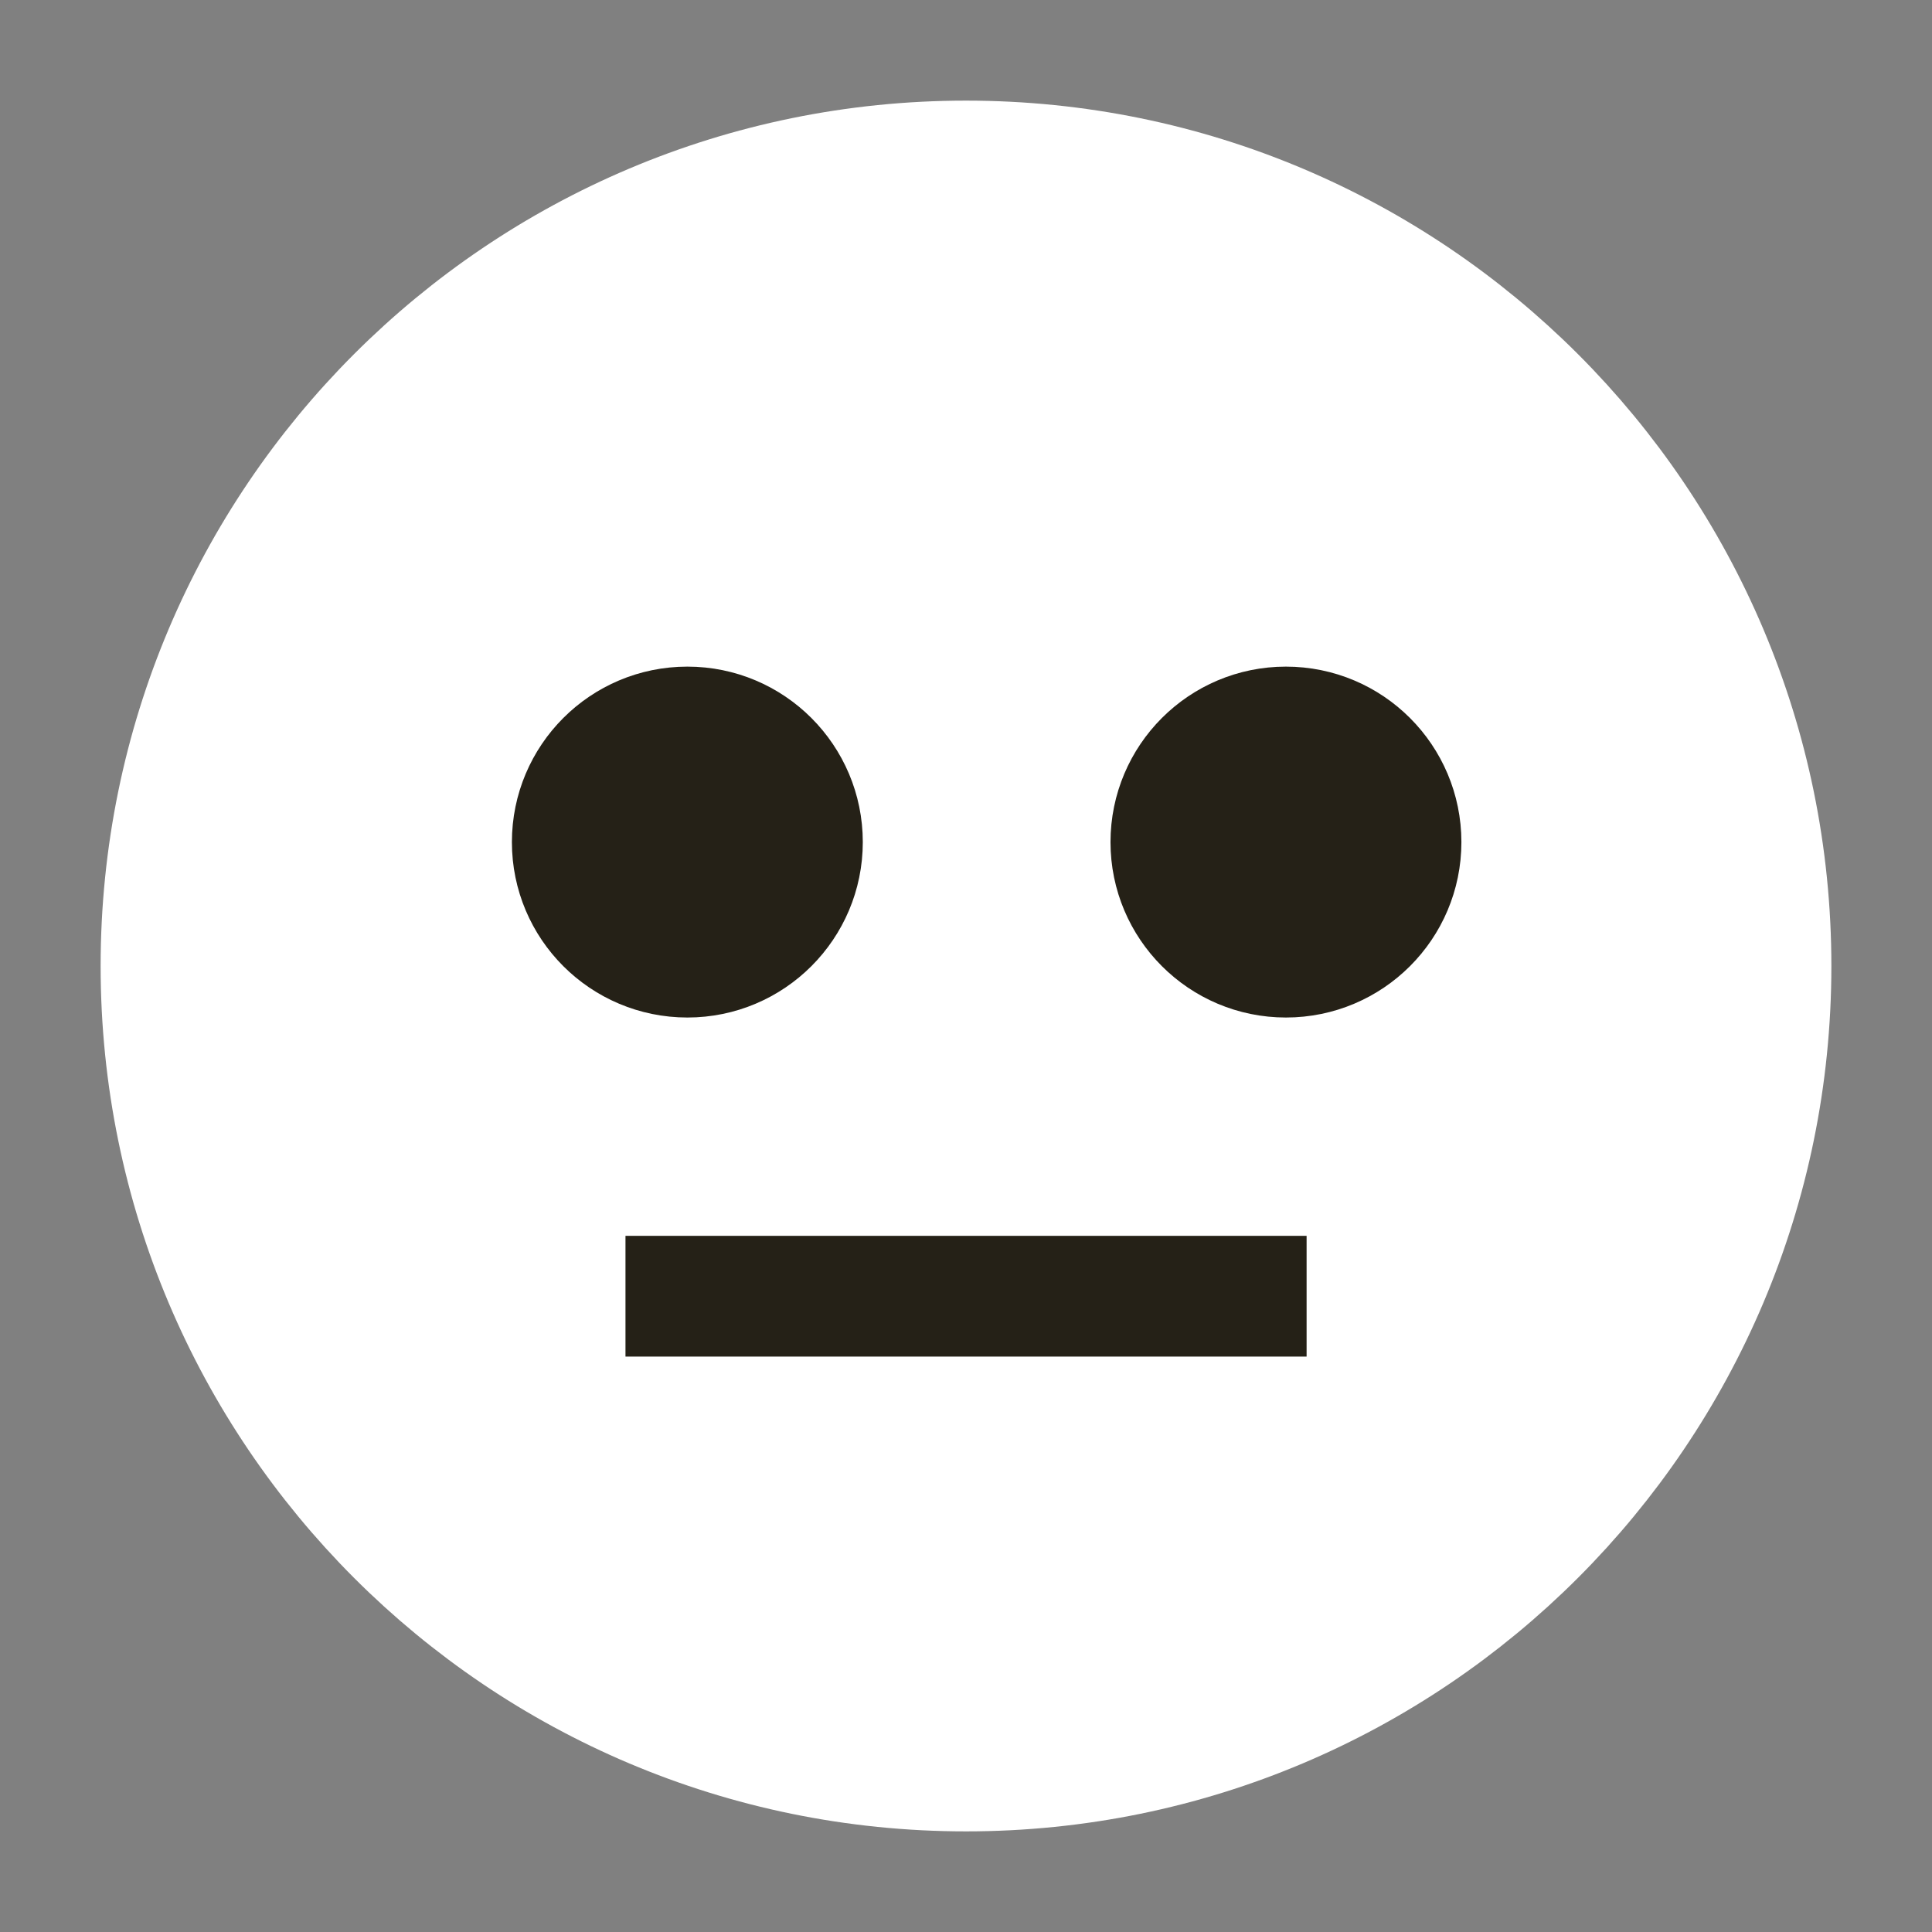 <svg width="24" height="24" viewBox="0 0 24 24" fill="none" xmlns="http://www.w3.org/2000/svg">
<rect x="0" y="0" width="24" height="24" fill="#808080" stroke="none"/>
<path d="M12 22C17.523 22 22 17.523 22 12C22 6.477 17.523 2 12 2C6.477 2 2 6.477 2 12C2 17.523 6.477 22 12 22Z" fill="white" stroke="white" stroke-width="1.5" stroke-miterlimit="10"/>
<path d="M9.968 10.461C9.968 11.25 9.328 11.89 8.539 11.89C7.749 11.89 7.109 11.25 7.109 10.461C7.109 9.671 7.749 9.031 8.539 9.031C9.328 9.031 9.968 9.671 9.968 10.461Z" fill="#252117" stroke="#252117" stroke-width="1.5"/>
<path d="M17.404 10.461C17.404 11.25 16.764 11.89 15.974 11.89C15.185 11.89 14.545 11.25 14.545 10.461C14.545 9.671 15.185 9.031 15.974 9.031C16.764 9.031 17.404 9.671 17.404 10.461Z" fill="#252117" stroke="#252117" stroke-width="1.5"/>
<path d="M16.231 16.102H7.77" stroke="#252117" stroke-width="1.5" stroke-miterlimit="10"/>
</svg>
